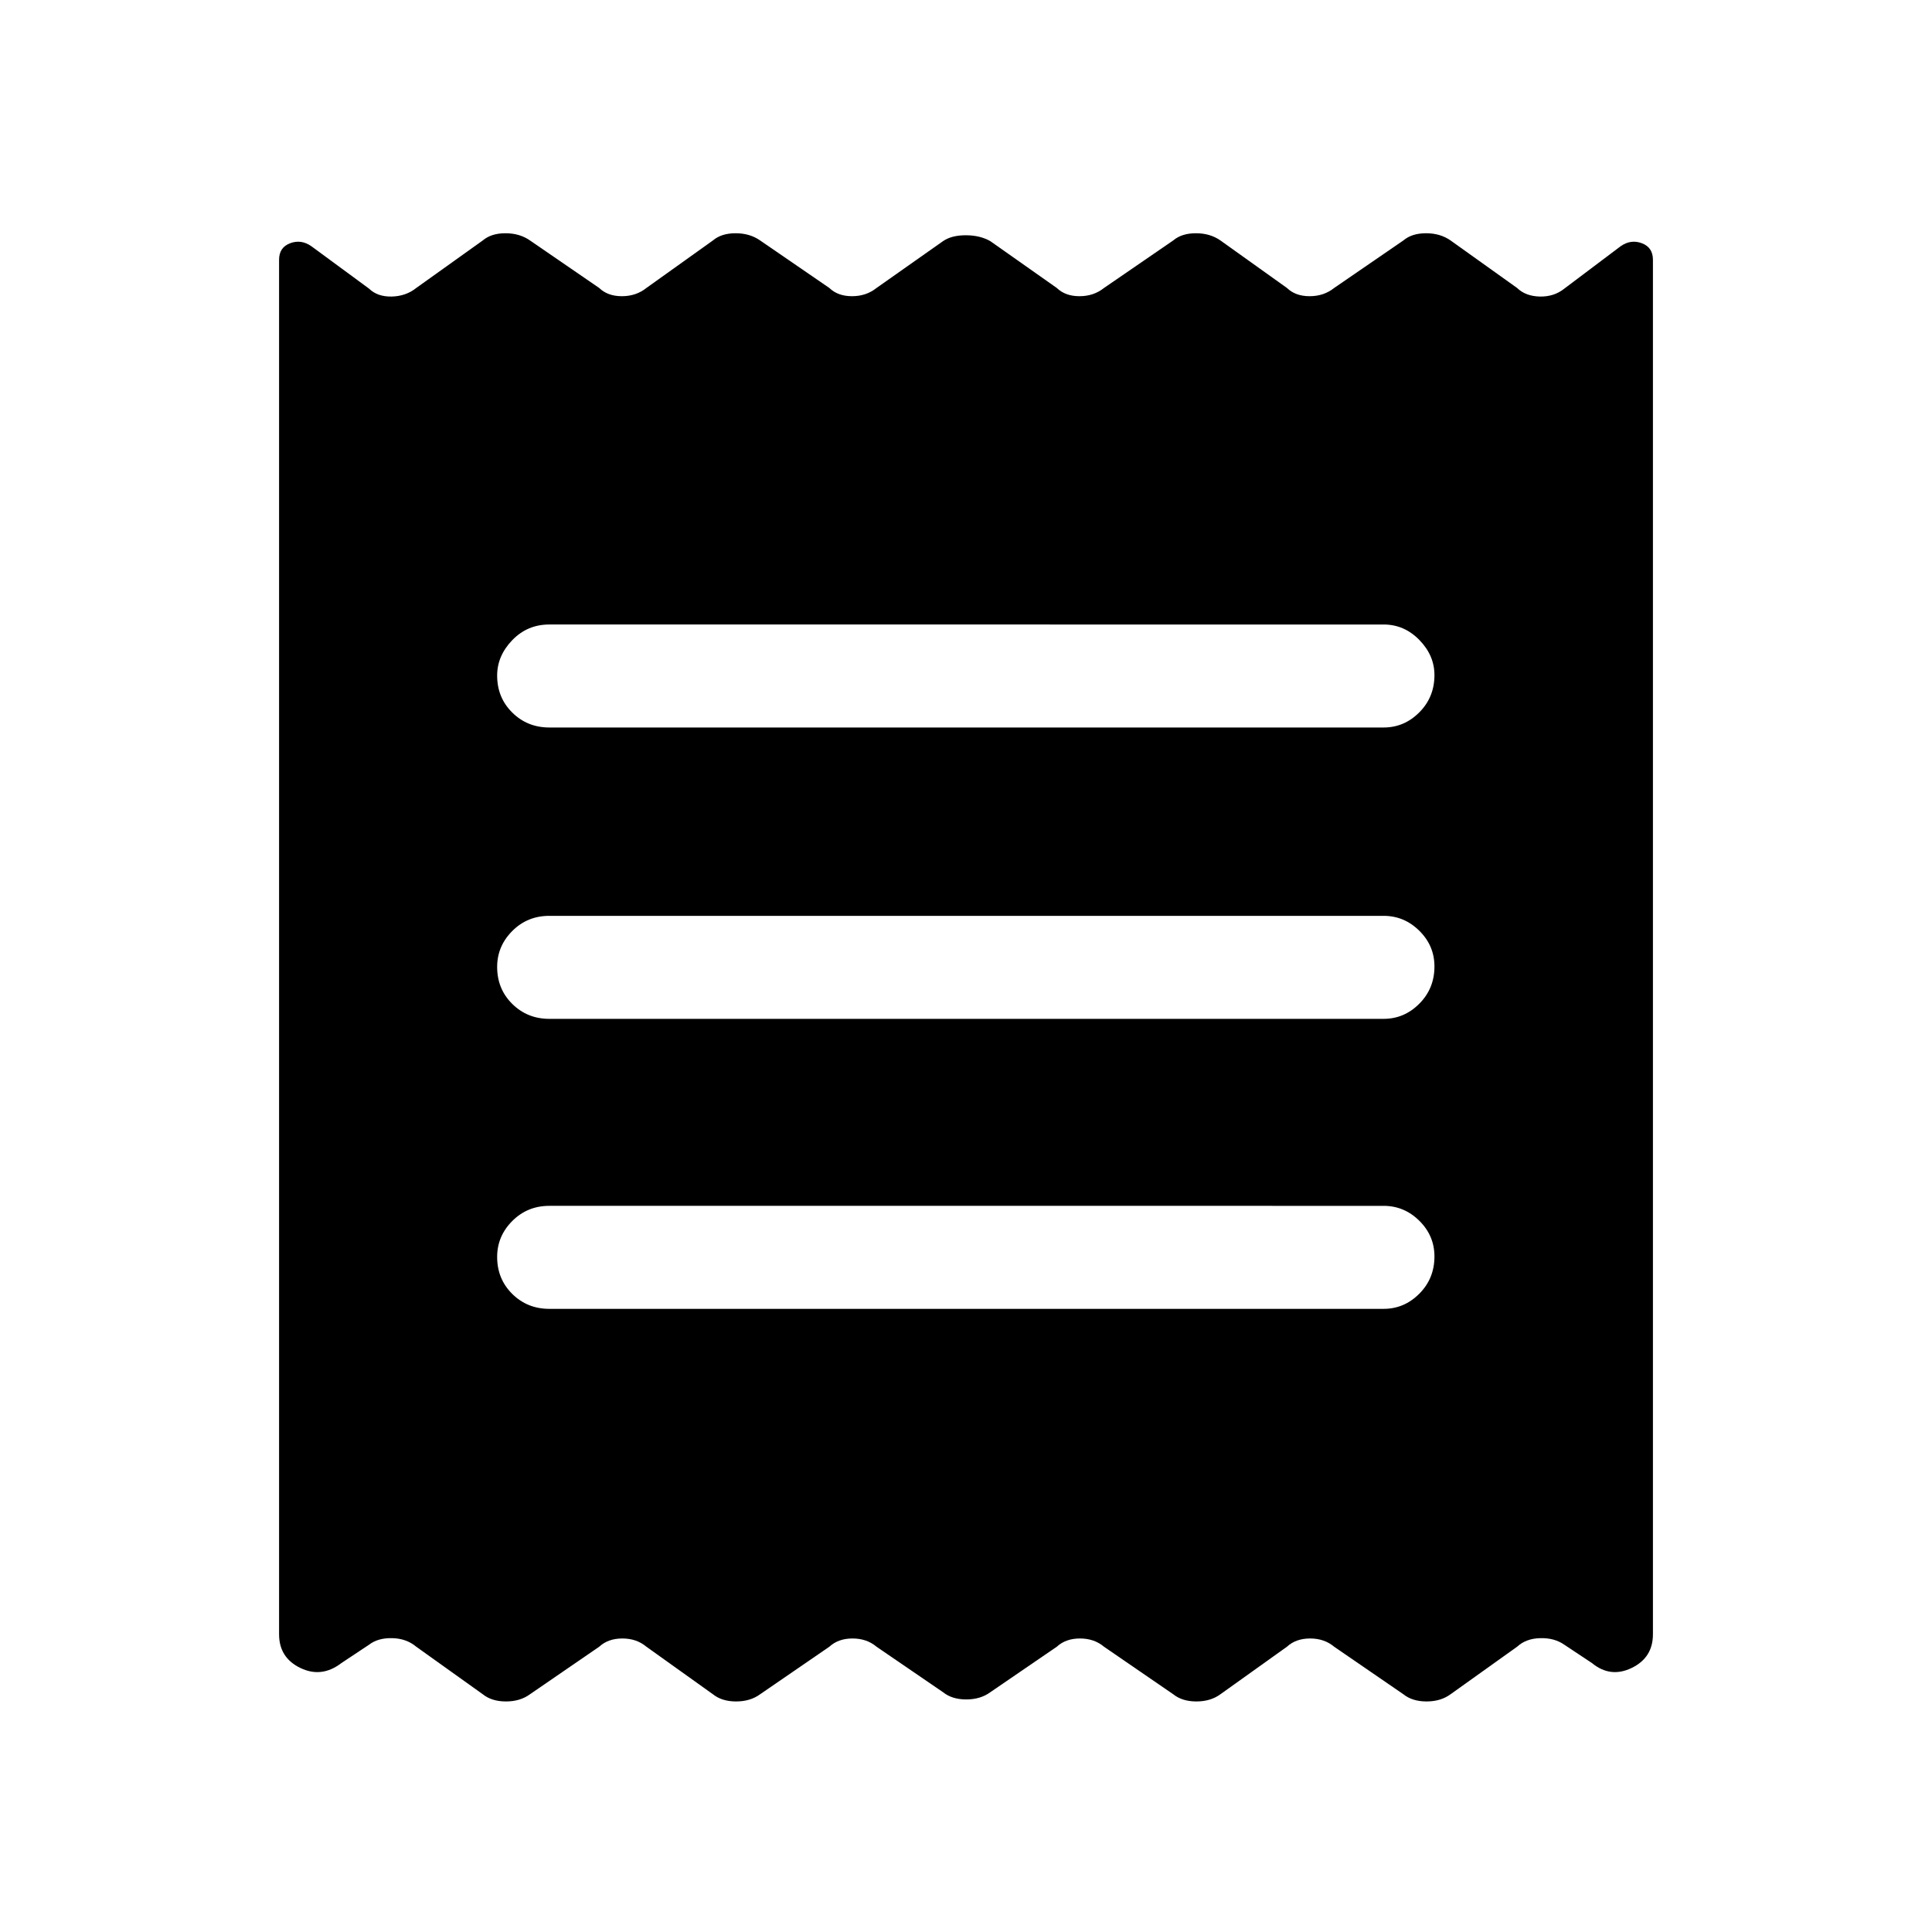 <svg xmlns="http://www.w3.org/2000/svg" height="40" viewBox="0 -960 960 960" width="40"><path d="M138.67-147.95v-682.97q0-6.14 5.47-8.21 5.48-2.08 10.55 1.46l28.67 21.08q4.22 4.1 11.29 3.94 7.07-.17 12.2-4.27l33.02-23.59q4.22-3.59 11.29-3.59 7.07 0 12.2 3.59l34.36 23.59q4.22 4.1 11.29 4.1 7.07 0 12.2-4.1l33.02-23.59q4.22-3.59 11.29-3.59 7.07 0 12.2 3.59l34.36 23.59q4.22 4.1 11.29 4.1 7.07 0 12.19-4.1l33.03-23.26q4.22-2.92 11.29-2.92 7.07 0 12.2 2.92l33.02 23.26q4.22 4.1 11.29 4.1 7.07 0 12.2-4.1l34.36-23.59q4.22-3.59 11.29-3.59 7.07 0 12.2 3.59l33.02 23.59q4.22 4.1 11.29 4.1 7.07 0 12.2-4.1l34.36-23.59q4.22-3.59 11.29-3.59 7.07 0 12.19 3.59l33.03 23.59q4.22 4.1 11.29 4.27 7.07.16 12.2-3.94l28-21.08q5.07-3.54 10.55-1.46 5.47 2.07 5.47 8.21v682.97q0 11.64-10.56 16.74-10.56 5.11-19.72-2.41l-13.74-9.12q-4.89-3.44-11.96-3.27-7.07.16-11.53 4.27l-33.03 23.59q-4.88 3.59-11.95 3.59-7.07 0-11.53-3.59l-34.36-23.59q-4.89-4.11-11.96-4.11-7.07 0-11.53 4.11l-33.02 23.59q-4.89 3.59-11.96 3.59-7.07 0-11.53-3.59l-34.36-23.59q-4.89-4.11-11.96-4.11-7.07 0-11.53 4.11l-33.02 22.59q-4.89 3.59-11.96 3.59-7.07 0-11.53-3.59l-33.03-22.59q-4.88-4.11-11.95-4.11-7.07 0-11.53 4.11l-34.36 23.59q-4.89 3.59-11.96 3.59-7.07 0-11.53-3.59l-33.02-23.59q-4.89-4.11-11.96-4.11-7.07 0-11.53 4.11l-34.36 23.59q-4.89 3.59-11.96 3.59-7.07 0-11.53-3.59l-33.02-23.59q-4.89-4.11-11.96-4.27-7.07-.17-11.53 3.27l-13.74 9.12q-9.83 7.52-20.39 2.41-10.56-5.1-10.56-16.74Zm134.28-161.69h414.56q10.25 0 17.75-7.54 7.51-7.54 7.51-18.5 0-10.29-7.51-17.72-7.5-7.42-17.75-7.42H272.95q-10.91 0-18.42 7.54-7.5 7.54-7.5 17.83 0 10.96 7.5 18.39 7.51 7.42 18.42 7.42Zm0-144.1h414.56q10.25 0 17.75-7.54 7.51-7.54 7.51-18.5 0-10.3-7.51-17.72-7.5-7.42-17.75-7.42H272.95q-10.91 0-18.42 7.54-7.5 7.54-7.5 17.83 0 10.96 7.5 18.38 7.51 7.43 18.42 7.43Zm0-144.77h414.56q10.25 0 17.75-7.54 7.51-7.54 7.51-18.5 0-9.78-7.51-17.46-7.5-7.68-17.75-7.68H272.95q-10.91 0-18.42 7.79-7.5 7.8-7.5 17.58 0 10.96 7.5 18.38 7.51 7.43 18.42 7.43Z"/></svg>
